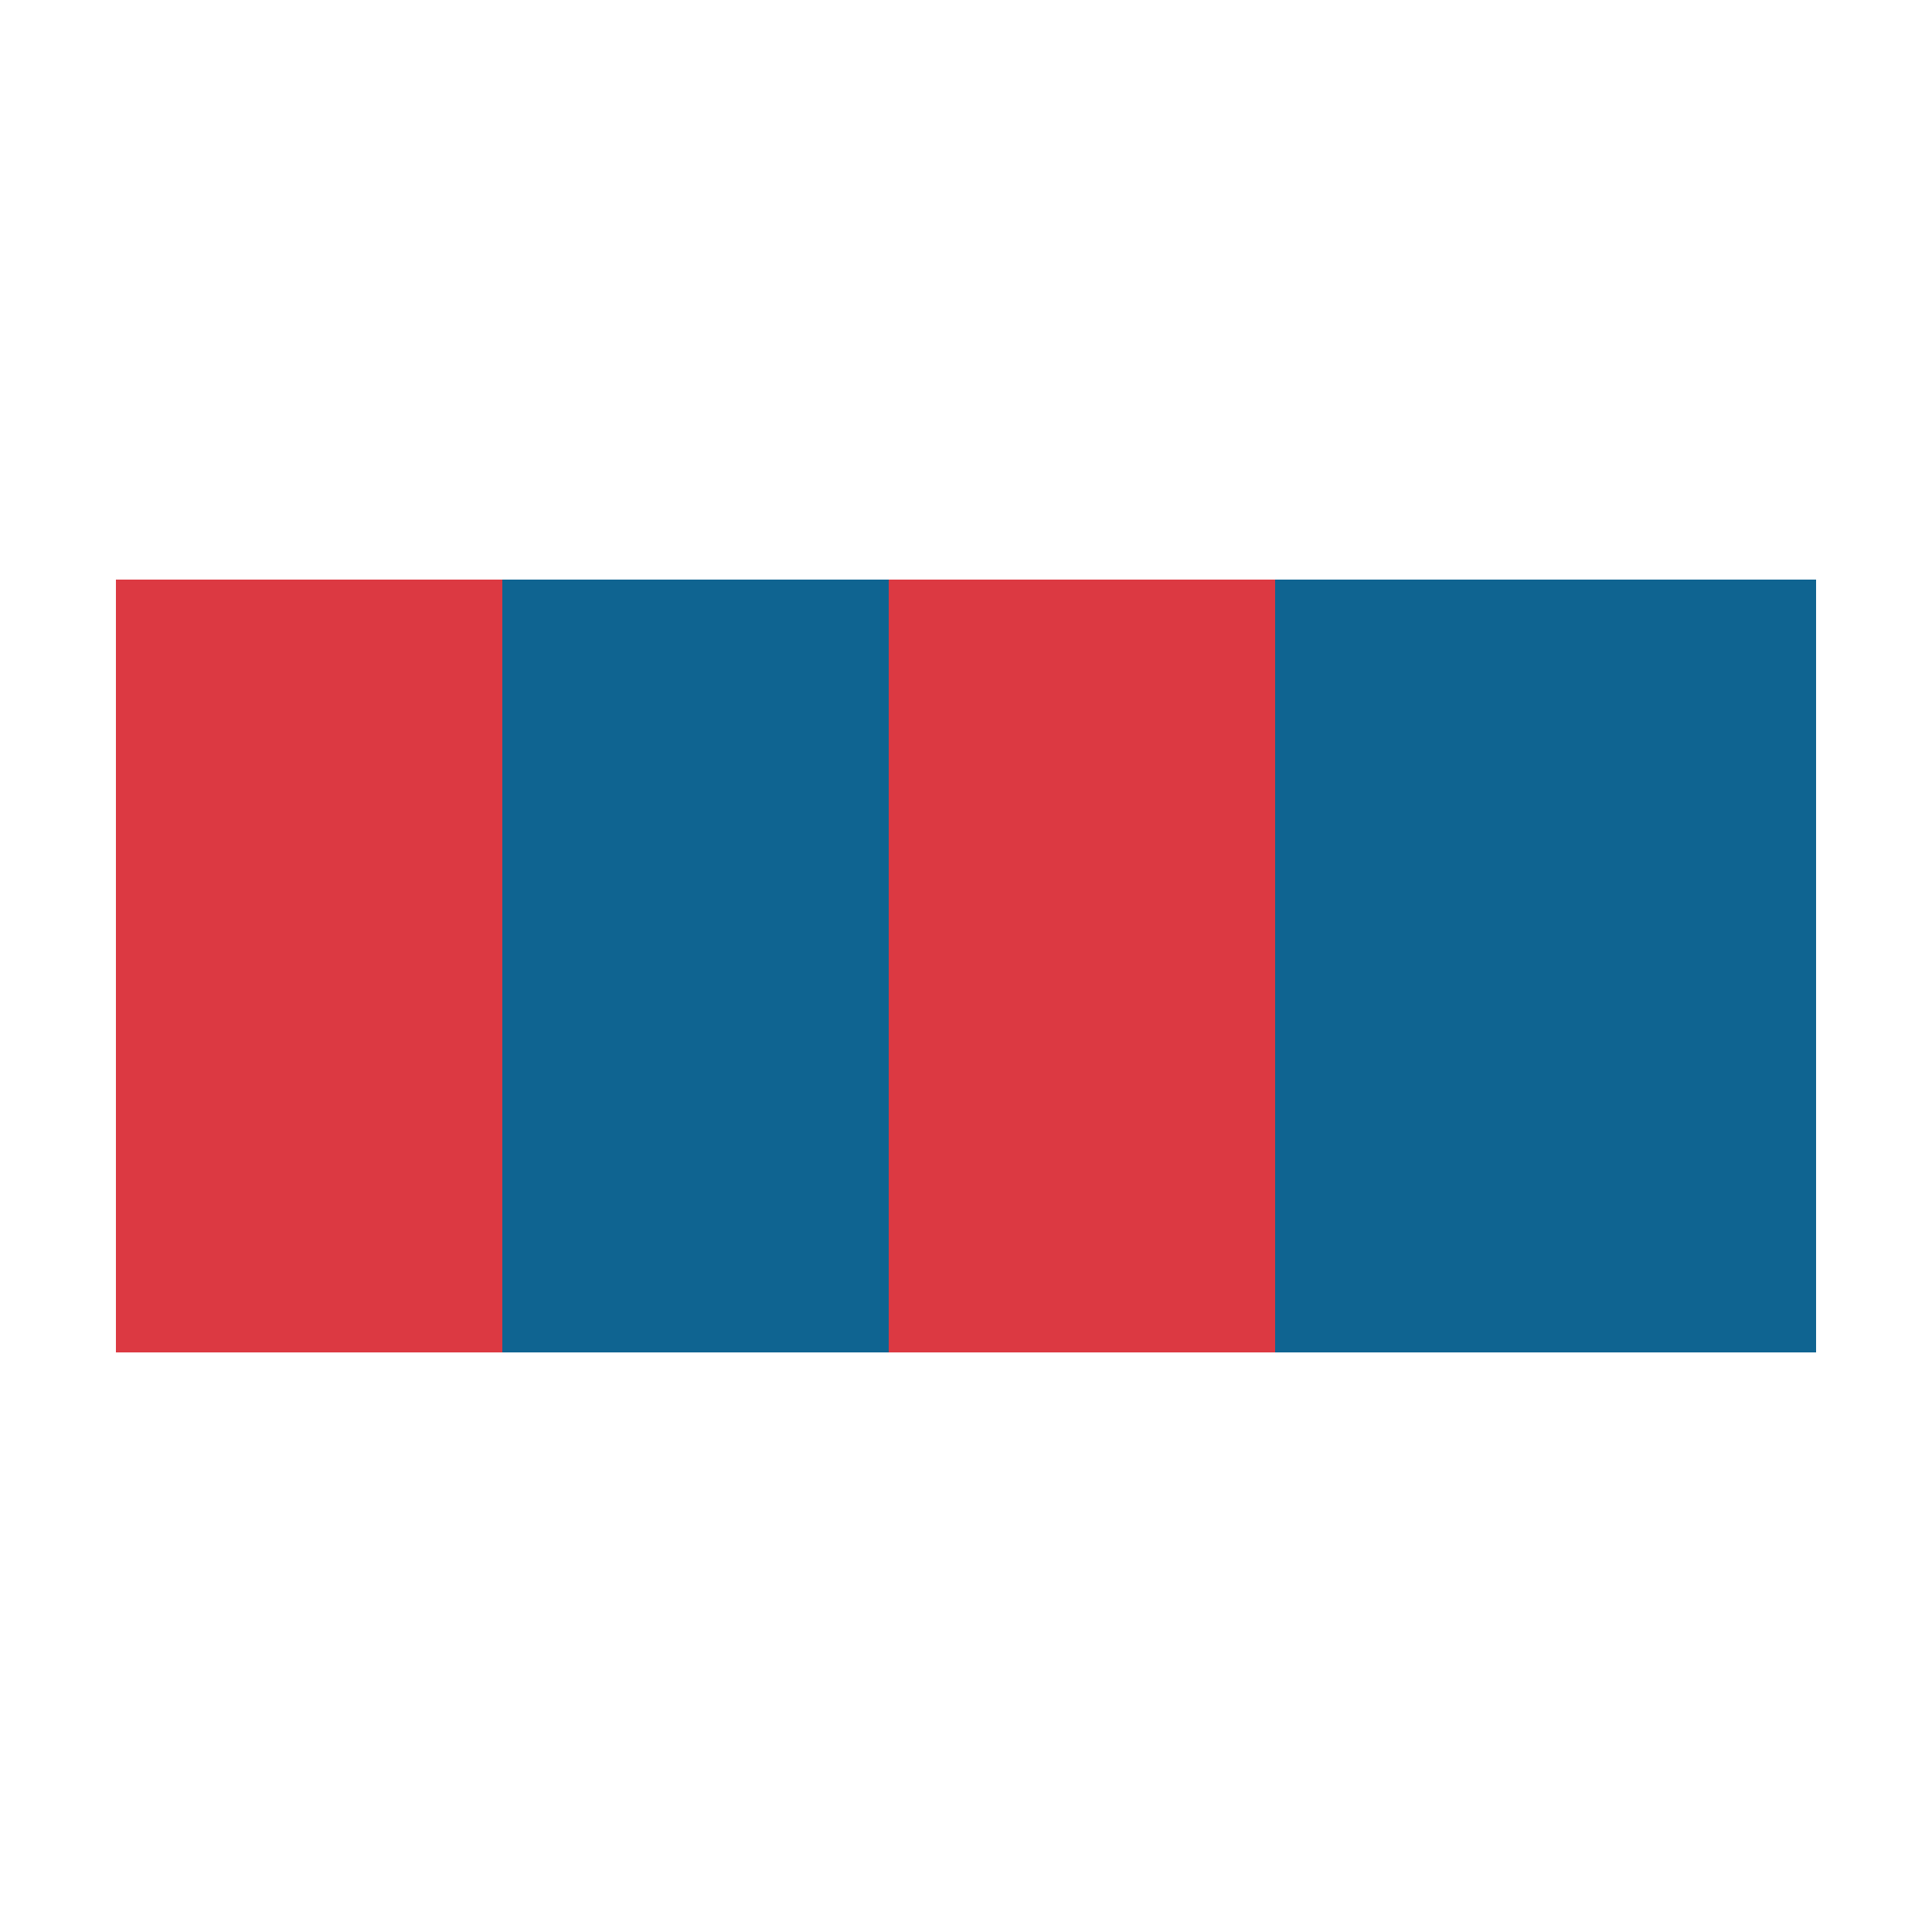 <?xml version="1.0" encoding="utf-8"?>
<svg xmlns="http://www.w3.org/2000/svg" xmlns:xlink="http://www.w3.org/1999/xlink" style="margin: auto; background: rgb(241, 242, 243); display: block; shape-rendering: auto; animation-play-state: running; animation-delay: 0s;" width="341px" height="341px" viewBox="0 0 100 100" preserveAspectRatio="xMidYMid">
<rect x="6" y="30" width="28" height="40" fill="#dc3942" style="animation-play-state: running; animation-delay: 0s;">
  <animate attributeName="opacity" dur="1.786s" repeatCount="indefinite" calcMode="spline" keyTimes="0;0.5;1" keySplines="0.5 0 0.5 1;0.5 0 0.5 1" values="1;0.2;1" begin="-1.071" style="animation-play-state: running; animation-delay: 0s;"></animate>
</rect><rect x="26" y="30" width="28" height="40" fill="#0f6491" style="animation-play-state: running; animation-delay: 0s;">
  <animate attributeName="opacity" dur="1.786s" repeatCount="indefinite" calcMode="spline" keyTimes="0;0.5;1" keySplines="0.5 0 0.5 1;0.5 0 0.5 1" values="1;0.2;1" begin="-0.714" style="animation-play-state: running; animation-delay: 0s;"></animate>
</rect><rect x="46" y="30" width="28" height="40" fill="#dc3942" style="animation-play-state: running; animation-delay: 0s;">
  <animate attributeName="opacity" dur="1.786s" repeatCount="indefinite" calcMode="spline" keyTimes="0;0.5;1" keySplines="0.5 0 0.5 1;0.5 0 0.5 1" values="1;0.2;1" begin="-0.357" style="animation-play-state: running; animation-delay: 0s;"></animate>
</rect><rect x="66" y="30" width="28" height="40" fill="#0f6491" style="animation-play-state: running; animation-delay: 0s;">
  <animate attributeName="opacity" dur="1.786s" repeatCount="indefinite" calcMode="spline" keyTimes="0;0.5;1" keySplines="0.5 0 0.5 1;0.5 0 0.5 1" values="1;0.2;1" begin="-1.786" style="animation-play-state: running; animation-delay: 0s;"></animate>
</rect>
<!-- [ldio] generated by https://loading.io/ --></svg>